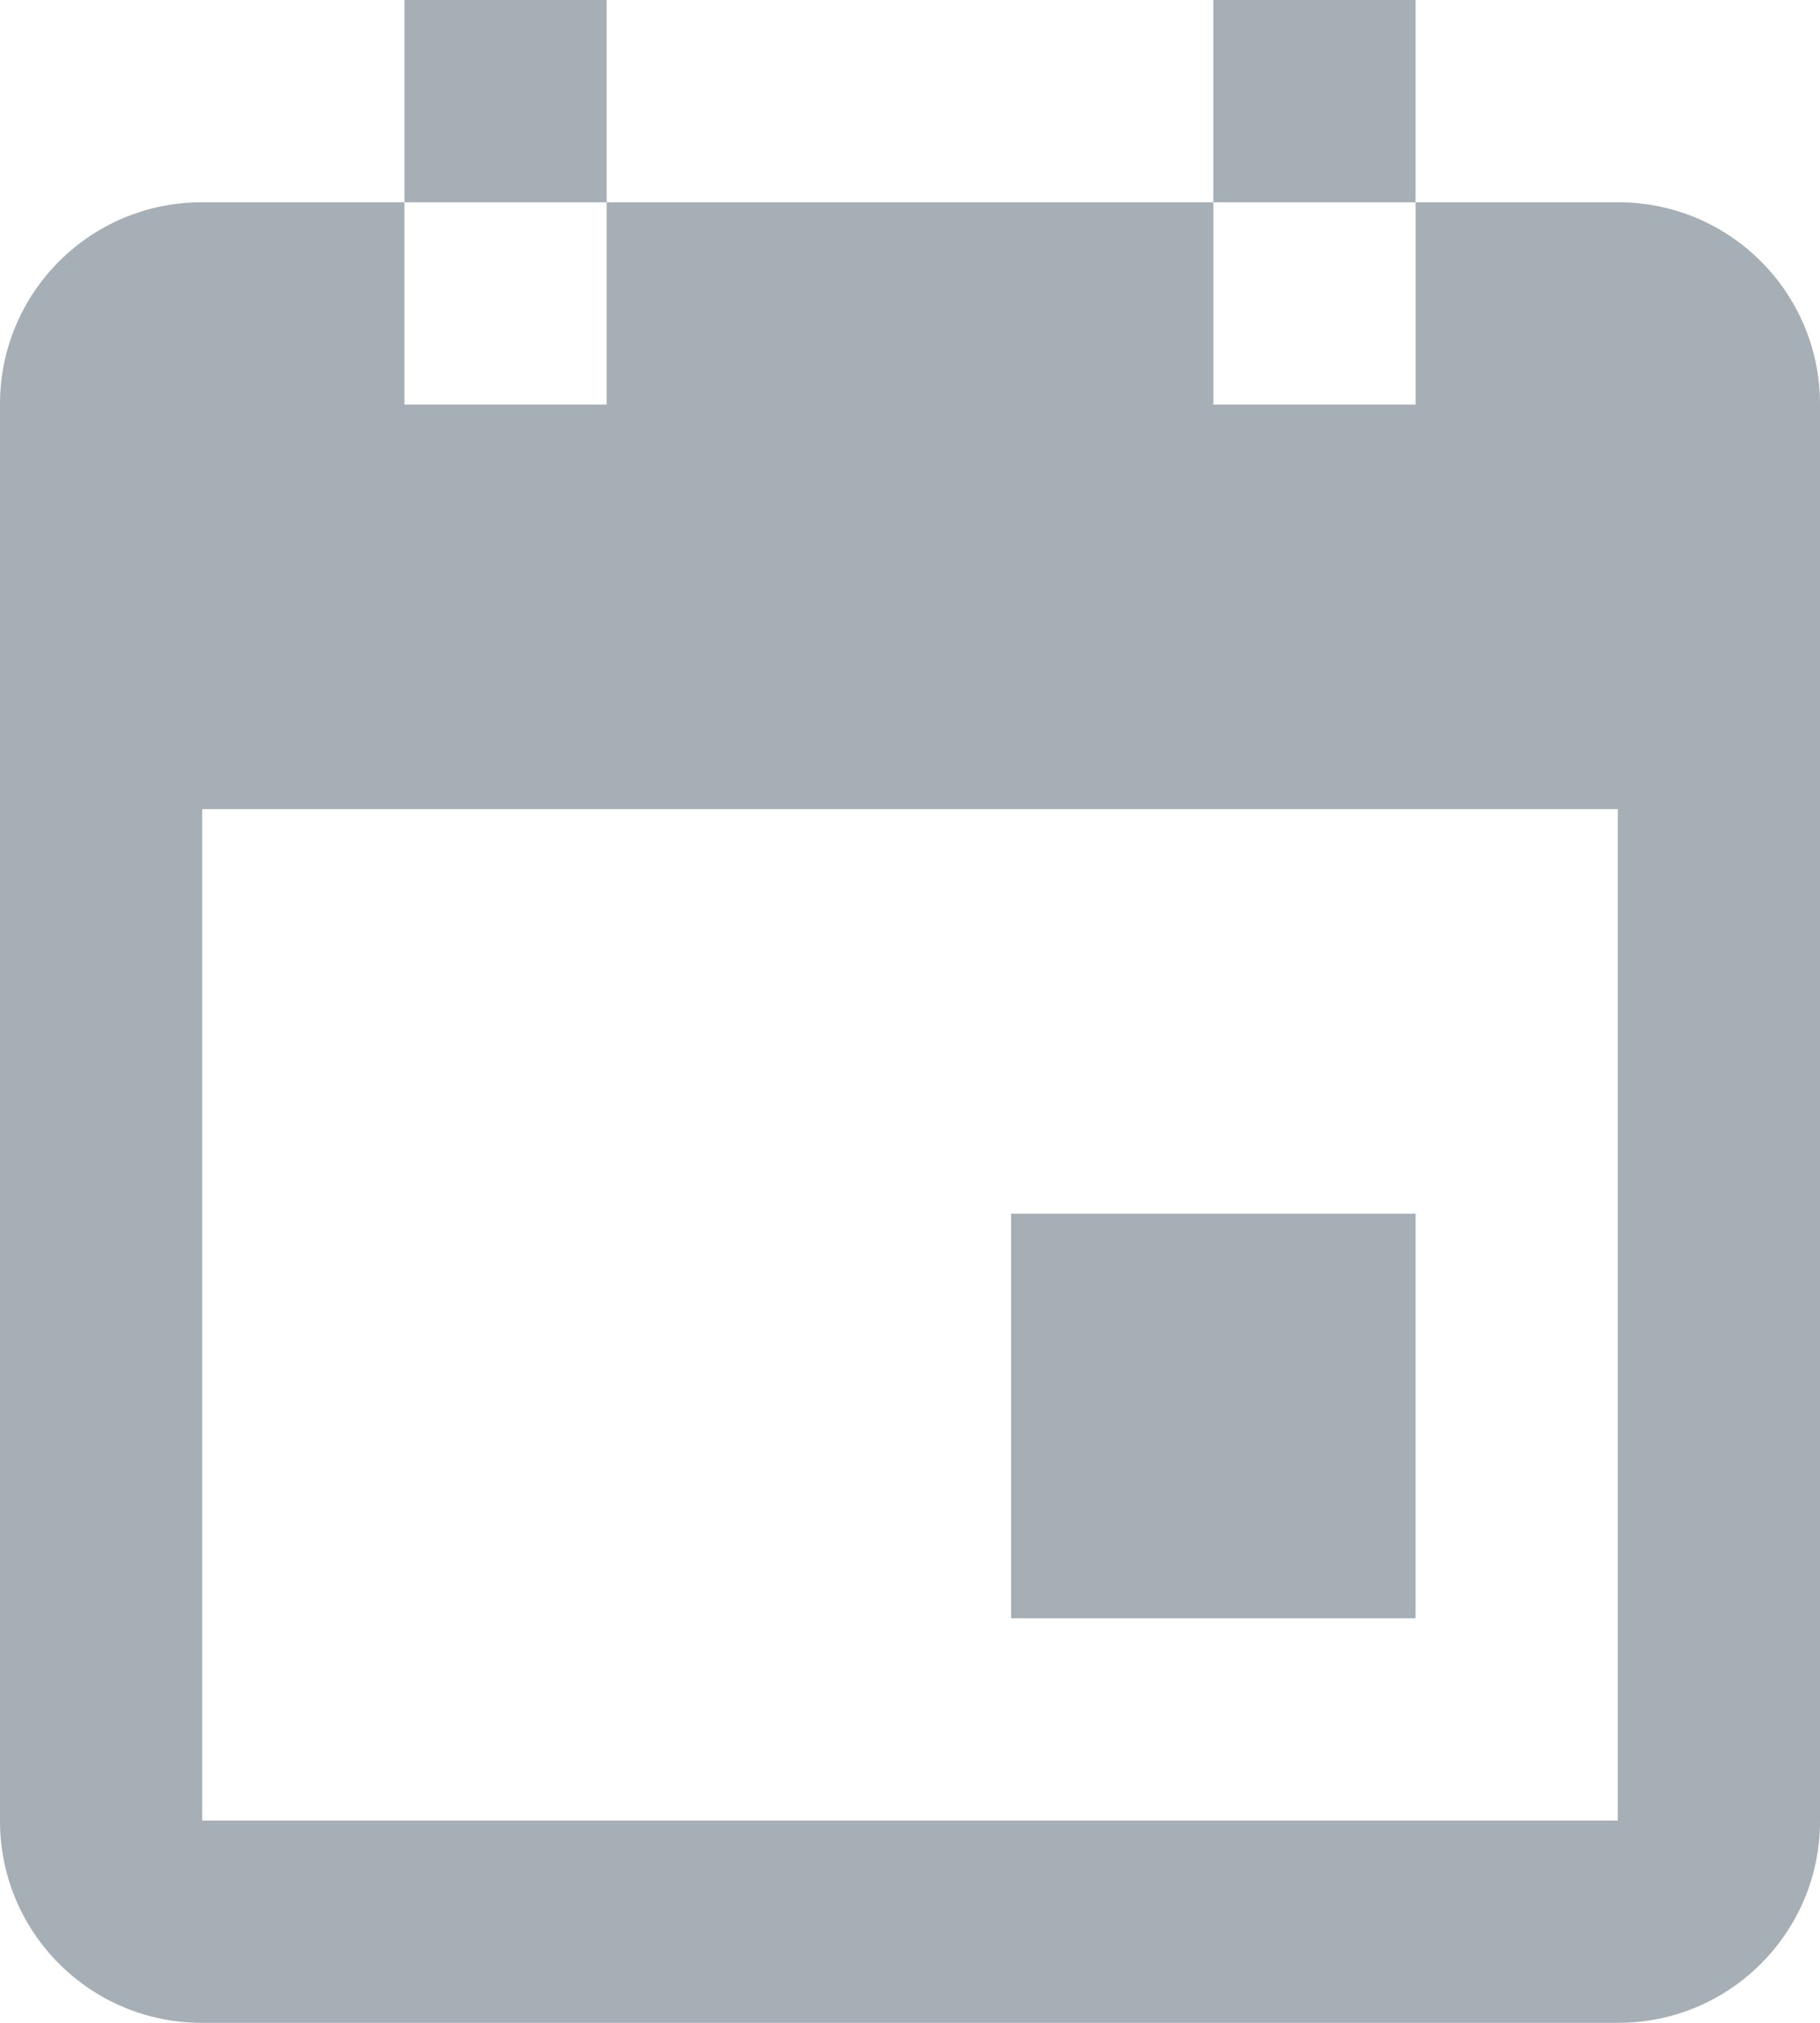 <?xml version="1.0" encoding="UTF-8" standalone="no"?>
<svg width="18px" height="20px" viewBox="0 0 18 20" version="1.1" xmlns="http://www.w3.org/2000/svg" xmlns:xlink="http://www.w3.org/1999/xlink">
    <!-- Generator: Sketch 3.8.3 (29802) - http://www.bohemiancoding.com/sketch -->
    <title>calendar</title>
    <desc>Created with Sketch.</desc>
    <defs></defs>
    <g id="Page-1" stroke="none" stroke-width="1" fill="none" fill-rule="evenodd">
        <g id="public_page_320" transform="translate(-28, -1391)" fill="#A6AEB6">
            <g id="4" transform="translate(12, 844)">
                <g id="calendar" transform="translate(16, 547)">
                    <path d="M6,2 L12,2 L12,0 L14,0 L14,2 L16.005,2 C17.107,2 18,2.893 18,3.995 L18,18.005 C18,19.107 17.107,20 16.005,20 L1.995,20 C0.893,20 0,19.107 0,18.005 L0,3.995 C0,2.893 0.893,2 1.995,2 L4,2 L4,0 L6,0 L6,2 Z M12,2 L14,2 L14,4 L12,4 L12,2 Z M6,2 L4,2 L4,4 L6,4 L6,2 Z M2,8 L16,8 L16,18 L2,18 L2,8 Z" id="Rectangle"></path>
                    <rect id="Rectangle-314" x="10" y="12" width="4" height="4"></rect>
                </g>
            </g>
        </g>
    </g>
</svg>